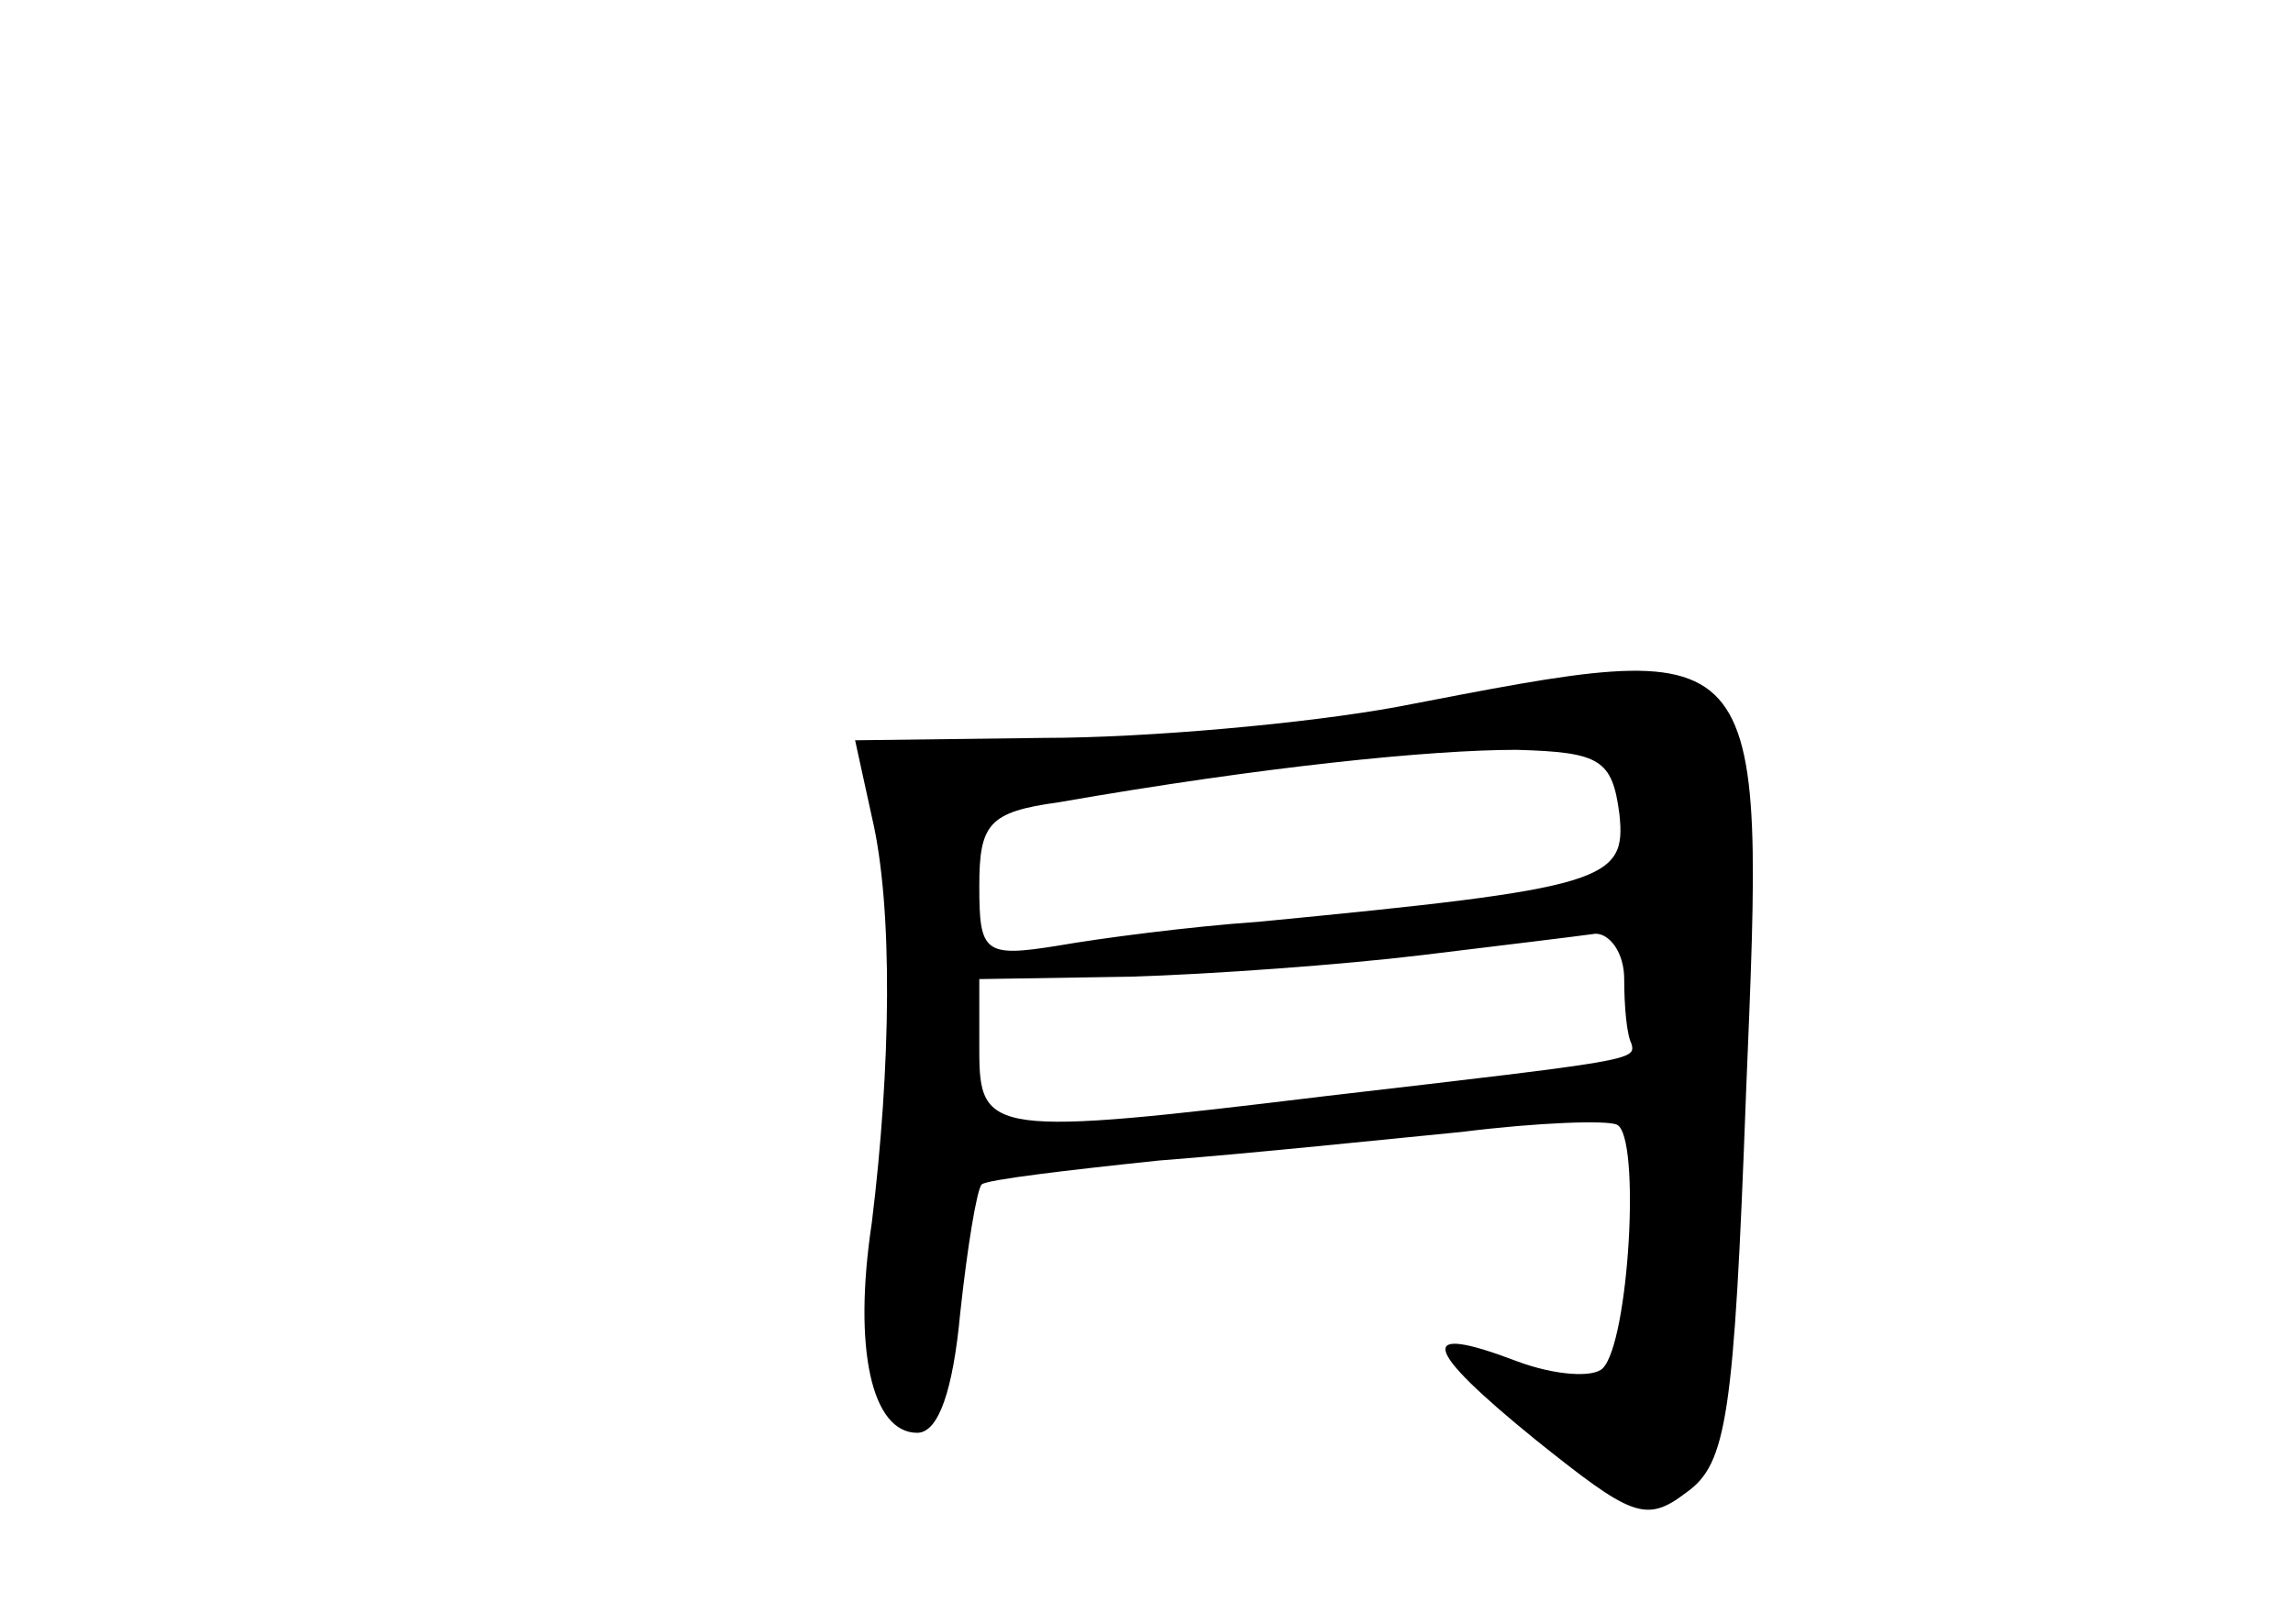 <?xml version="1.0" standalone="no"?>
<!DOCTYPE svg PUBLIC "-//W3C//DTD SVG 20010904//EN"
 "http://www.w3.org/TR/2001/REC-SVG-20010904/DTD/svg10.dtd">
<svg version="1.0" xmlns="http://www.w3.org/2000/svg"
 width="96pt" height="68pt" viewBox="0 0 96 68"
 preserveAspectRatio="xMidYMid meet">
<g transform="translate(0,68) scale(0.1,-0.1)"
fill="#000000" stroke="none">
<path d="M585 384 c-38 -7 -105 -13 -148 -13 l-79 -1 7 -32 c9 -38 8 -105 0
-170 -8 -53 0 -88 19 -88 9 0 15 18 18 50 3 28 7 52 9 54 2 2 36 6 74 10 39 3
96 9 127 12 32 4 61 5 65 3 10 -5 5 -91 -6 -102 -4 -4 -20 -3 -36 3 -42 16
-40 6 8 -33 40 -32 46 -35 63 -22 17 12 20 32 25 167 8 195 10 192 -146 162z
m93 -45 c3 -28 -6 -31 -151 -45 -29 -2 -67 -7 -84 -10 -31 -5 -33 -3 -33 25 0
26 4 31 33 35 86 15 156 22 192 22 35 -1 40 -4 43 -27z m2 -69 c0 -11 1 -23 3
-27 2 -7 1 -7 -128 -22 -140 -17 -145 -16 -145 19 l0 30 63 1 c34 1 89 5 122
9 33 4 66 8 73 9 6 0 12 -8 12 -19z"/>
</g>
</svg>
